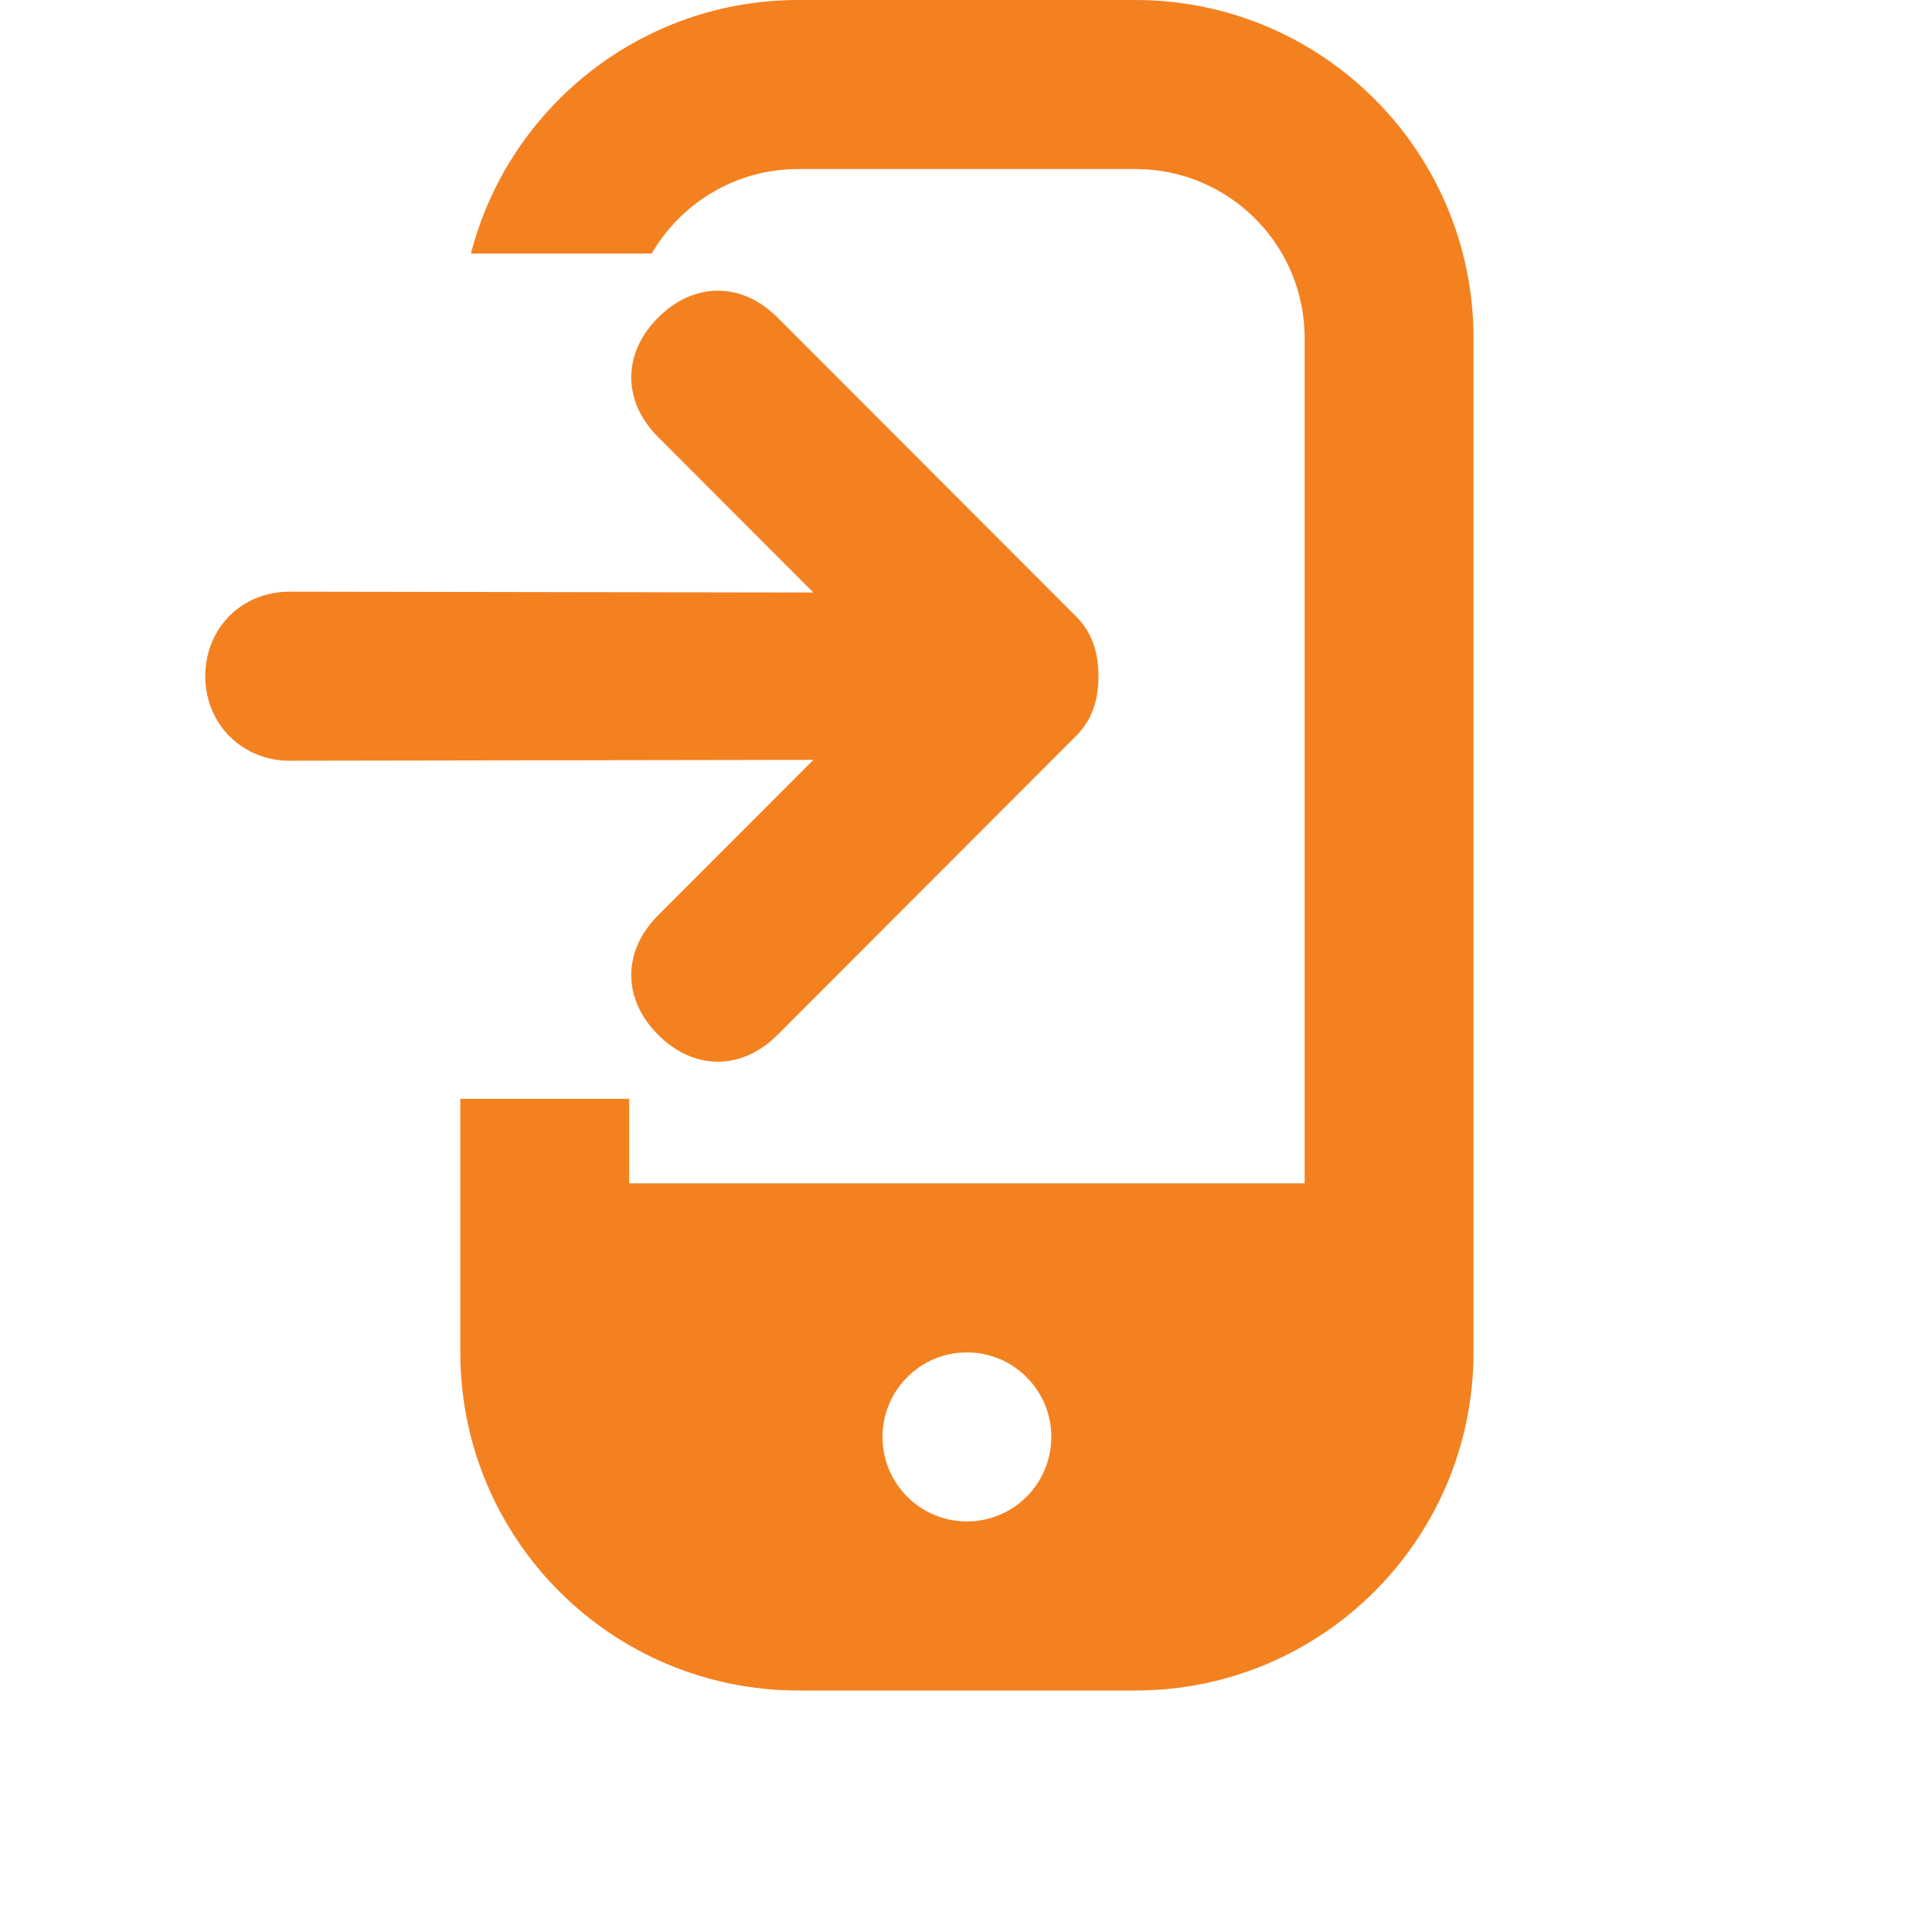 <svg width="32" height="32" viewBox="0 0 32 32" fill="none" xmlns="http://www.w3.org/2000/svg">
<path d="M10.901 5.26C10.307 5.854 10.307 6.646 10.901 7.24L13.472 9.814L4.8 9.8C3.988 9.8 3.4 10.417 3.4 11.2C3.4 11.992 4.009 12.6 4.8 12.6L13.472 12.586L10.901 15.16C10.307 15.754 10.307 16.546 10.901 17.14C11.494 17.734 12.285 17.734 12.879 17.14L17.823 12.19C18.095 11.918 18.194 11.582 18.194 11.2C18.194 10.818 18.095 10.482 17.823 10.21L12.879 5.26C12.285 4.666 11.494 4.666 10.901 5.26Z" fill="#F48120"/>
<path fill-rule="evenodd" clip-rule="evenodd" d="M7.8 4.2H10.795C11.28 3.363 12.184 2.8 13.221 2.8H18.809C20.355 2.8 21.609 4.054 21.609 5.6L21.609 19.6H10.421V18.2H7.624V22.4C7.624 25.493 10.131 28 13.224 28H18.806C21.899 28 24.406 25.493 24.406 22.4V5.6C24.406 2.507 21.899 0 18.806 0H13.224C10.614 0 8.422 1.785 7.8 4.2ZM16.015 25.2C15.243 25.2 14.617 24.573 14.617 23.8C14.617 23.027 15.243 22.4 16.015 22.4C16.787 22.4 17.413 23.027 17.413 23.8C17.413 24.573 16.787 25.2 16.015 25.2Z" fill="#F48120"/>
</svg>
